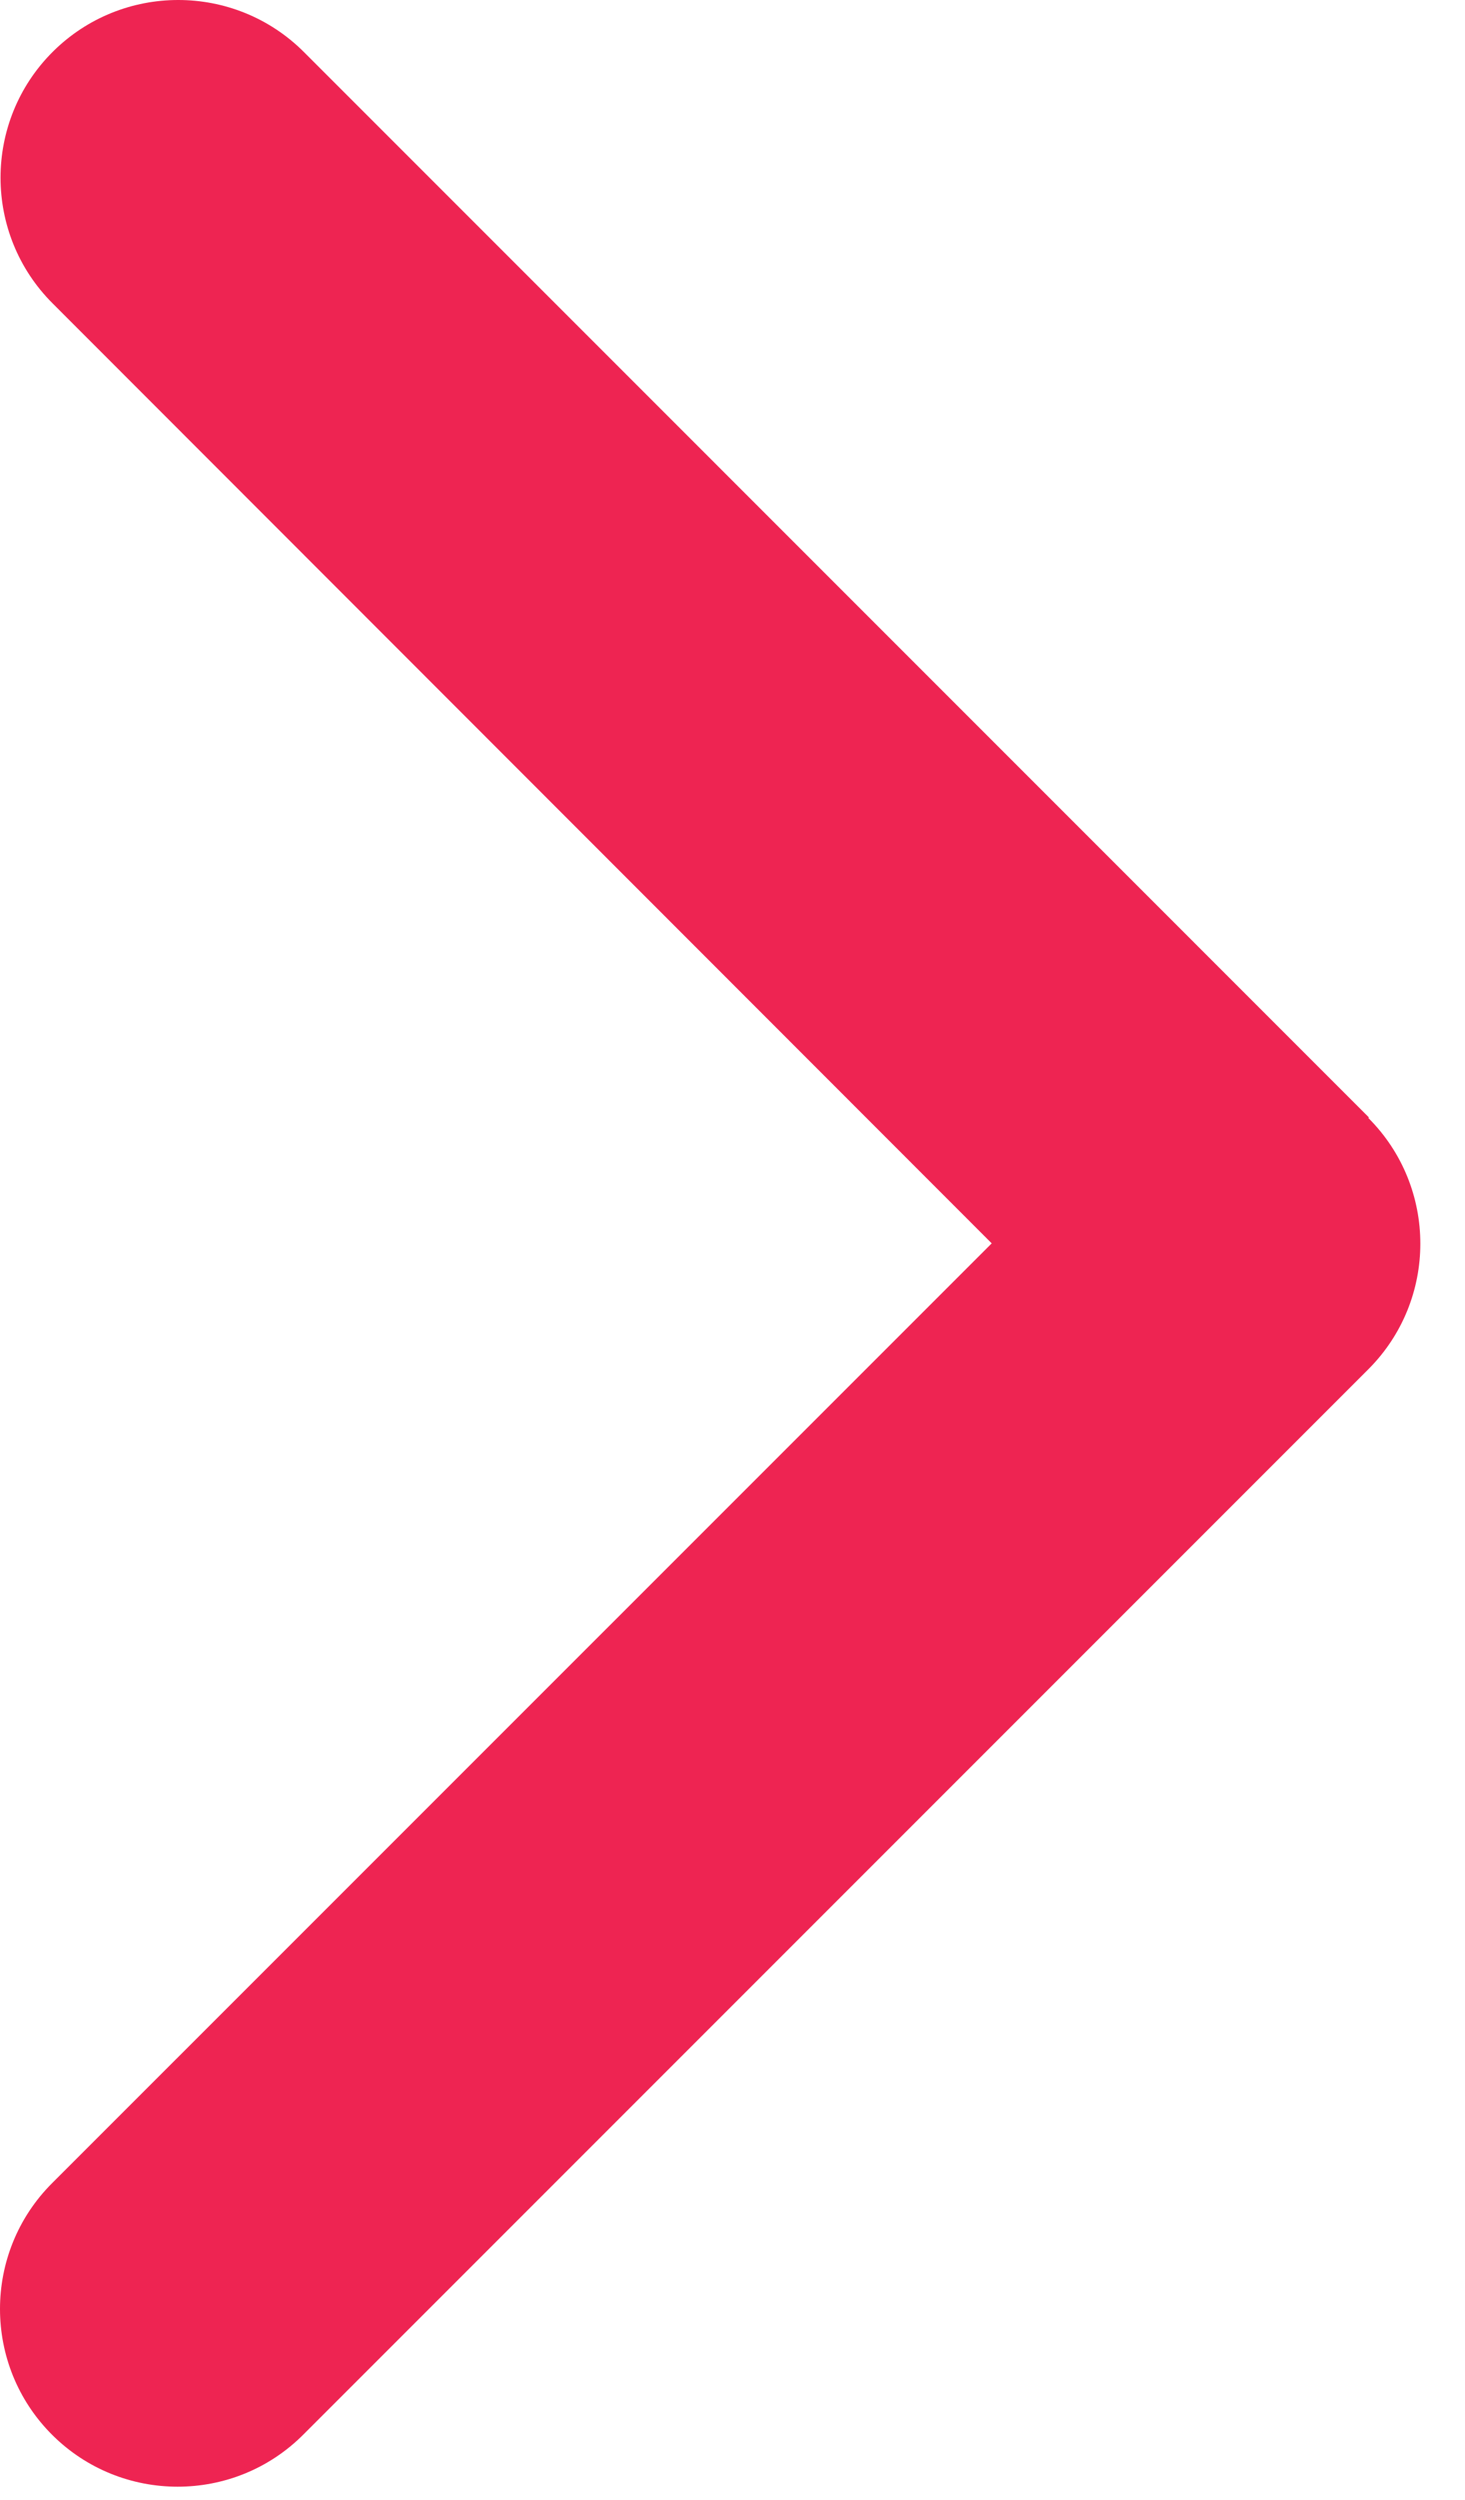 <svg width="17" height="29" viewBox="0 0 17 29" fill="none" xmlns="http://www.w3.org/2000/svg">
<path d="M15.878 12.969C16.683 13.774 16.683 15.08 15.878 15.885L3.519 28.244C2.715 29.049 1.408 29.049 0.603 28.244C-0.201 27.439 -0.201 26.133 0.603 25.328L11.508 14.424L0.61 3.519C-0.195 2.715 -0.195 1.408 0.61 0.603C1.415 -0.201 2.721 -0.201 3.526 0.603L15.885 12.963L15.878 12.969Z" fill="#EE2452"/>
</svg>
